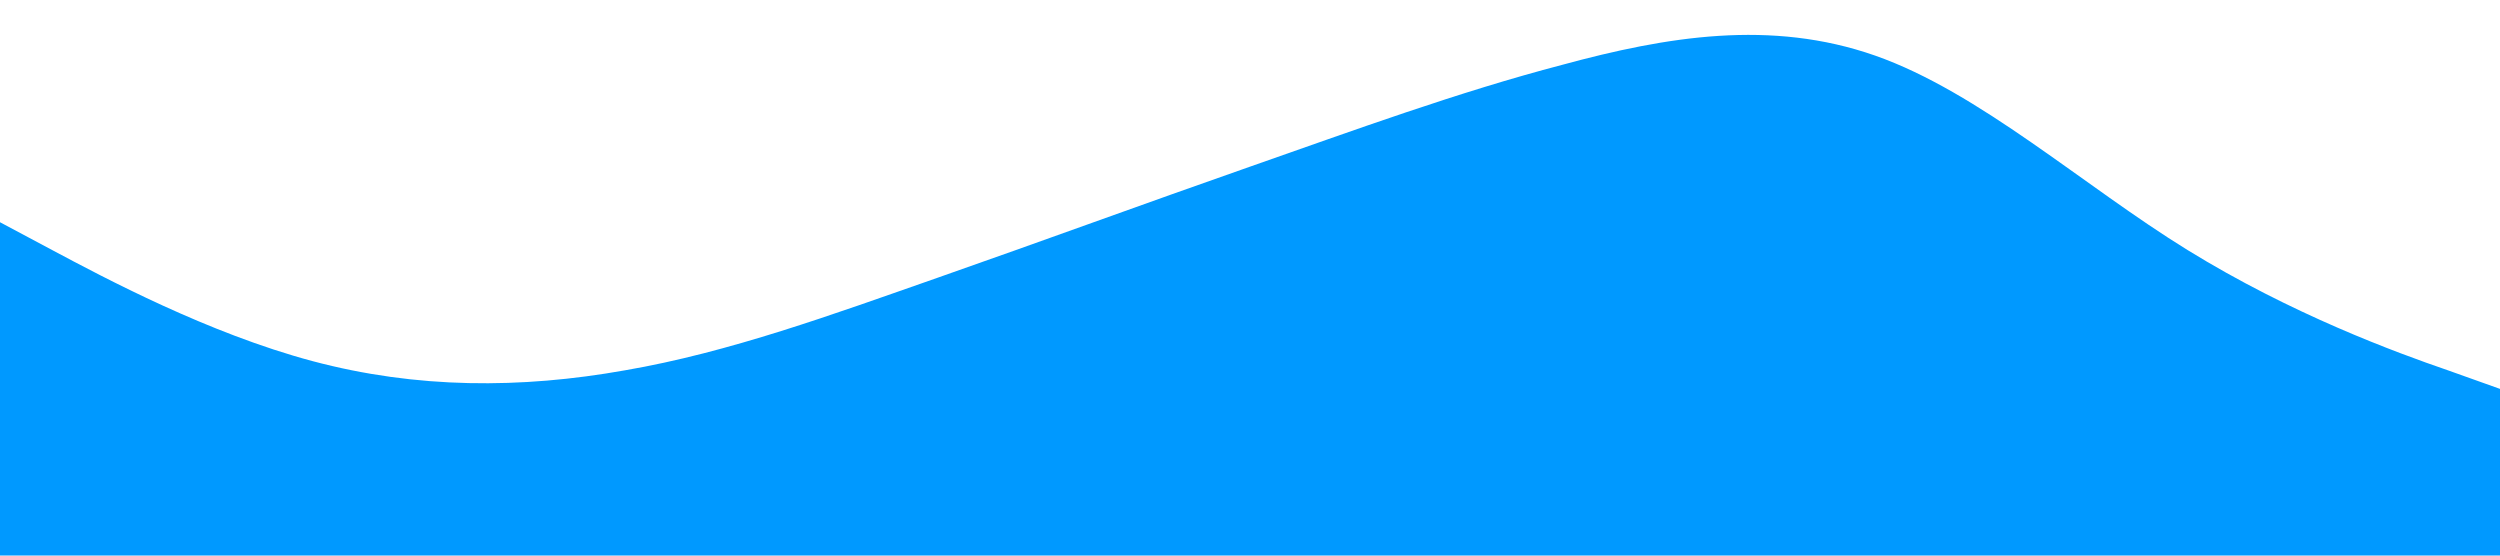 <?xml version="1.0" standalone="no"?><svg xmlns="http://www.w3.org/2000/svg" viewBox="0 0 1440 320"><path fill="#0099ff" fill-opacity="1" d="M0,128L30,144C60,160,120,192,180,208C240,224,300,224,360,213.3C420,203,480,181,540,160C600,139,660,117,720,96C780,75,840,53,900,37.3C960,21,1020,11,1080,32C1140,53,1200,107,1260,144C1320,181,1380,203,1410,213.3L1440,224L1440,320L1410,320C1380,320,1320,320,1260,320C1200,320,1140,320,1080,320C1020,320,960,320,900,320C840,320,780,320,720,320C660,320,600,320,540,320C480,320,420,320,360,320C300,320,240,320,180,320C120,320,60,320,30,320L0,320Z"></path></svg>